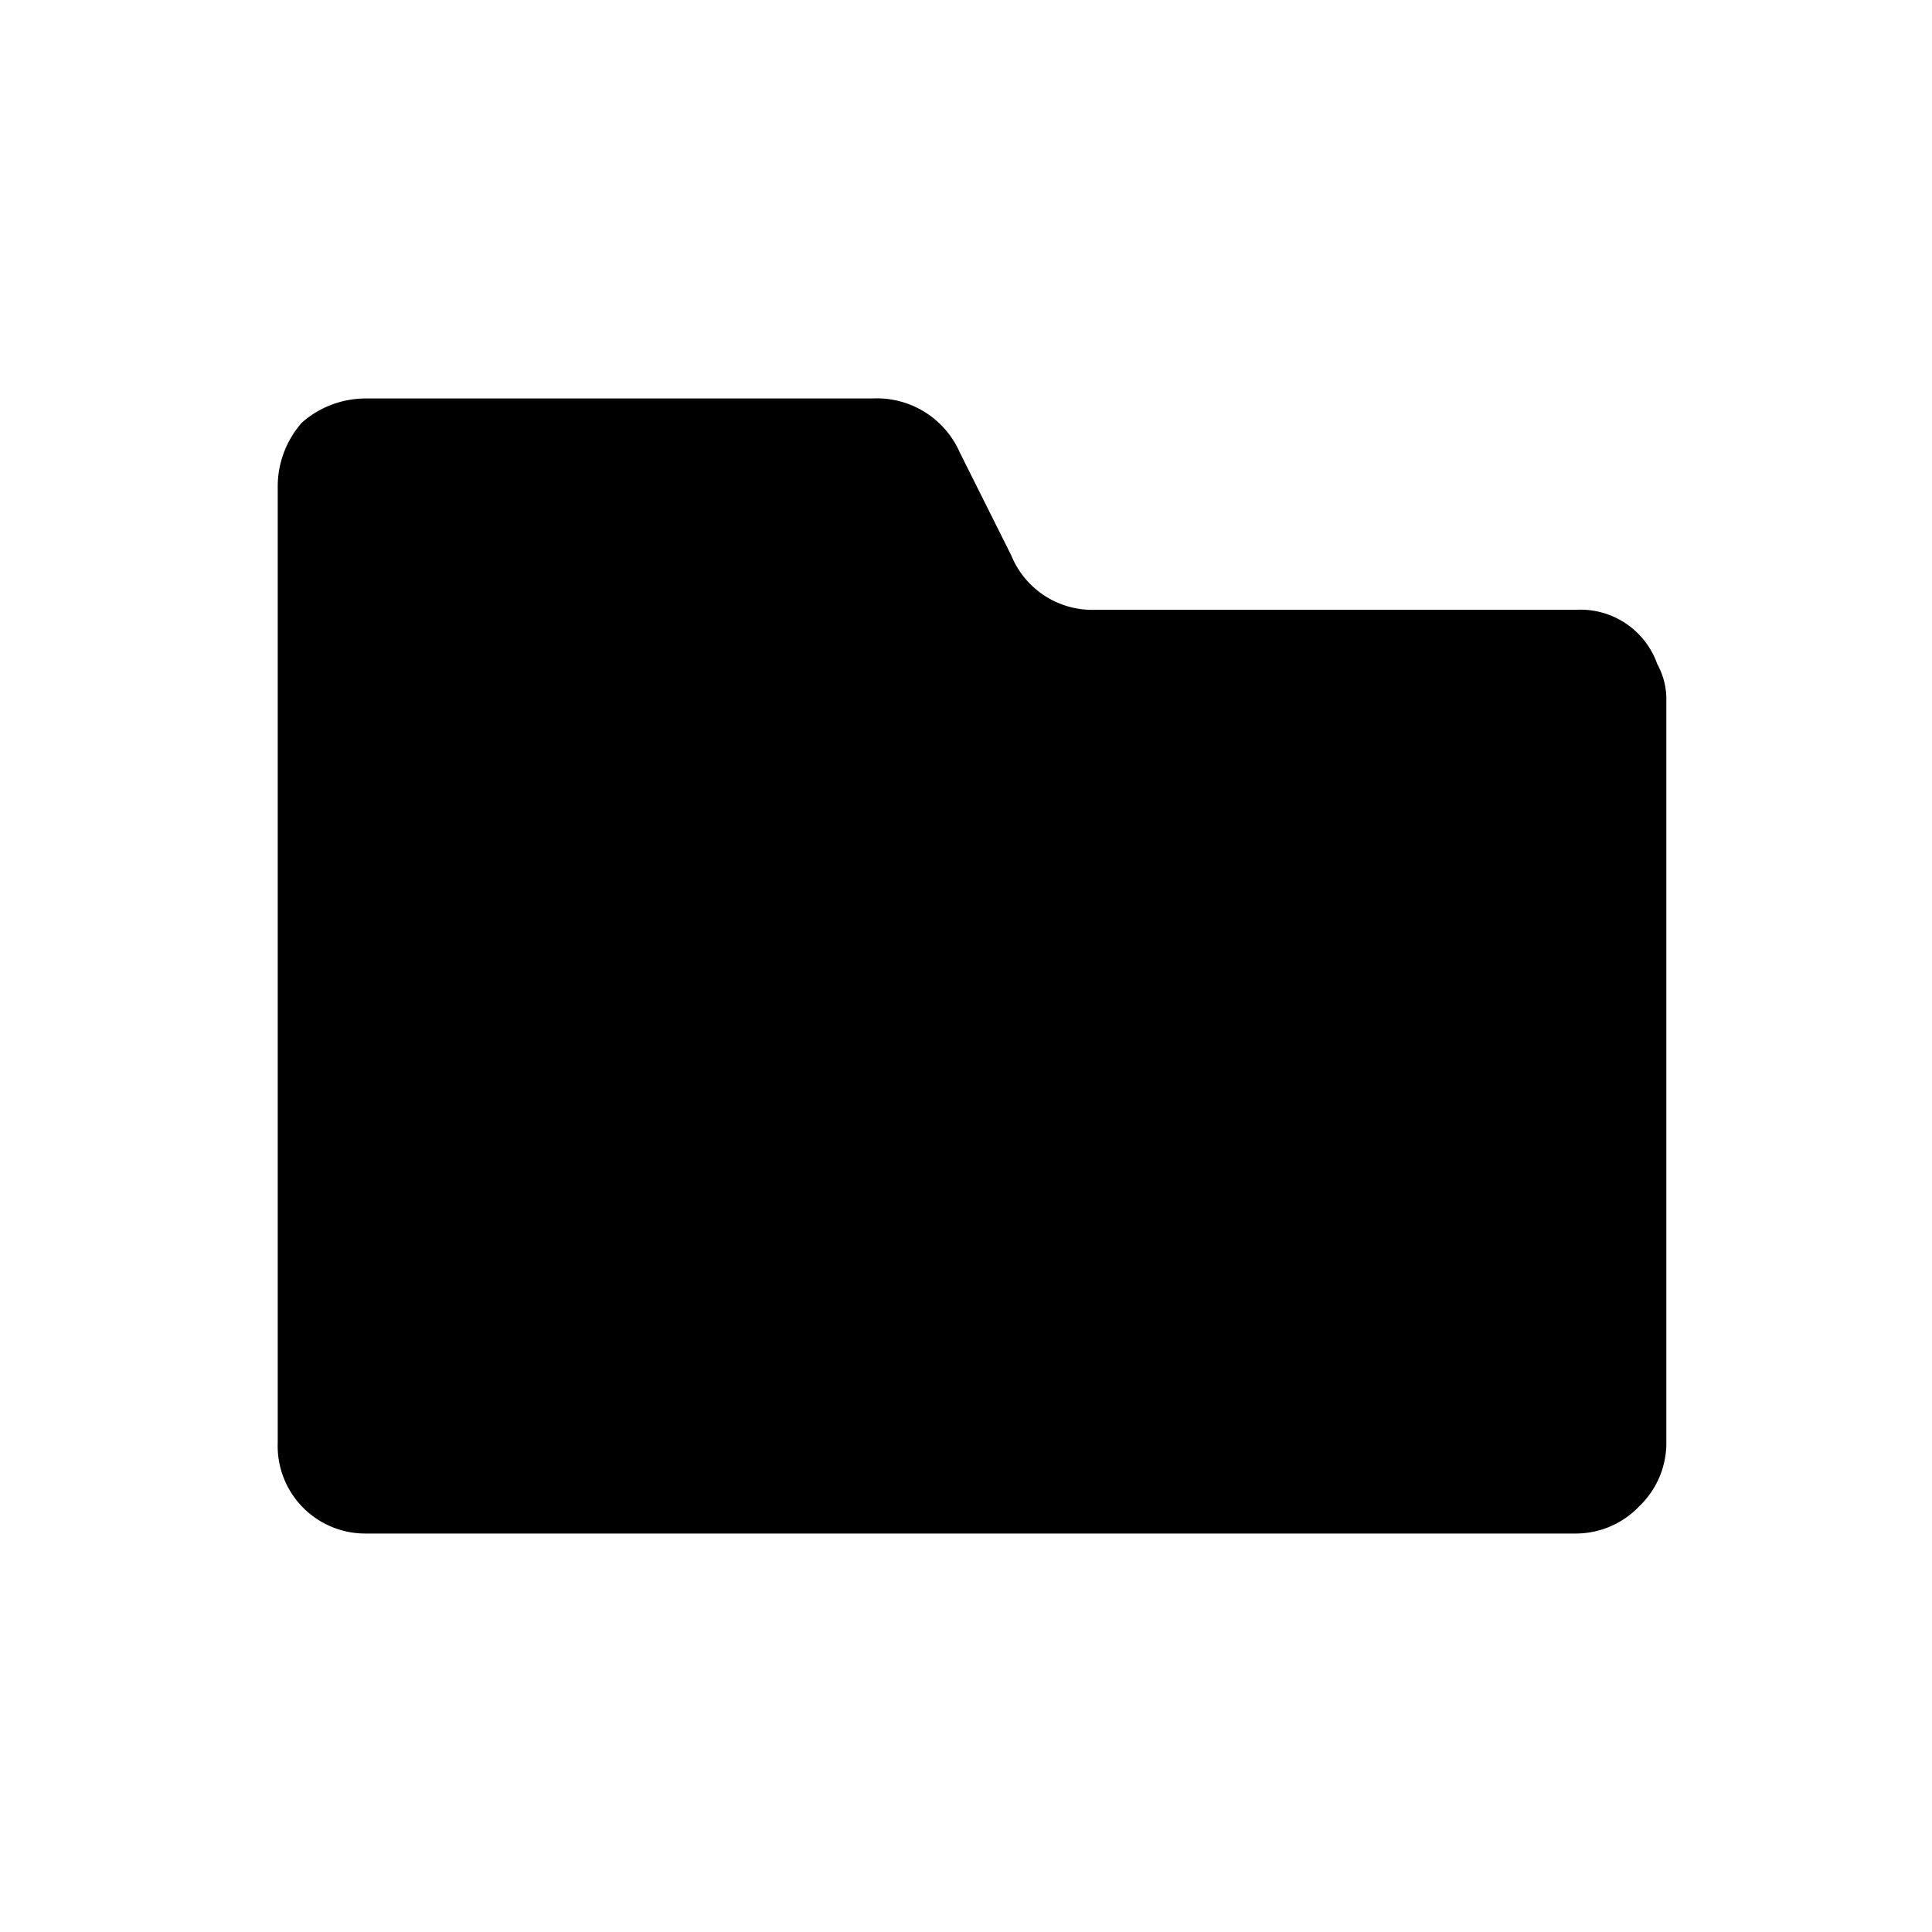 <svg xmlns="http://www.w3.org/2000/svg" viewBox="0 0 64 64"><title>Kano_ICON-2019</title><g id="Layer_1" data-name="Layer 1"><path d="M52.2,20.2A2.7,2.7,0,0,1,54.9,22a2.4,2.4,0,0,1,.3,1.2V47.8a2.9,2.9,0,0,1-.9,2.1,2.9,2.9,0,0,1-2.1.9H12.1a2.9,2.9,0,0,1-2.9-3V16.1A3.2,3.2,0,0,1,10,14a3.2,3.2,0,0,1,2.1-.8H28.9A3,3,0,0,1,31.8,15l1.7,3.4a2.9,2.9,0,0,0,2.8,1.8Z"/></g></svg>